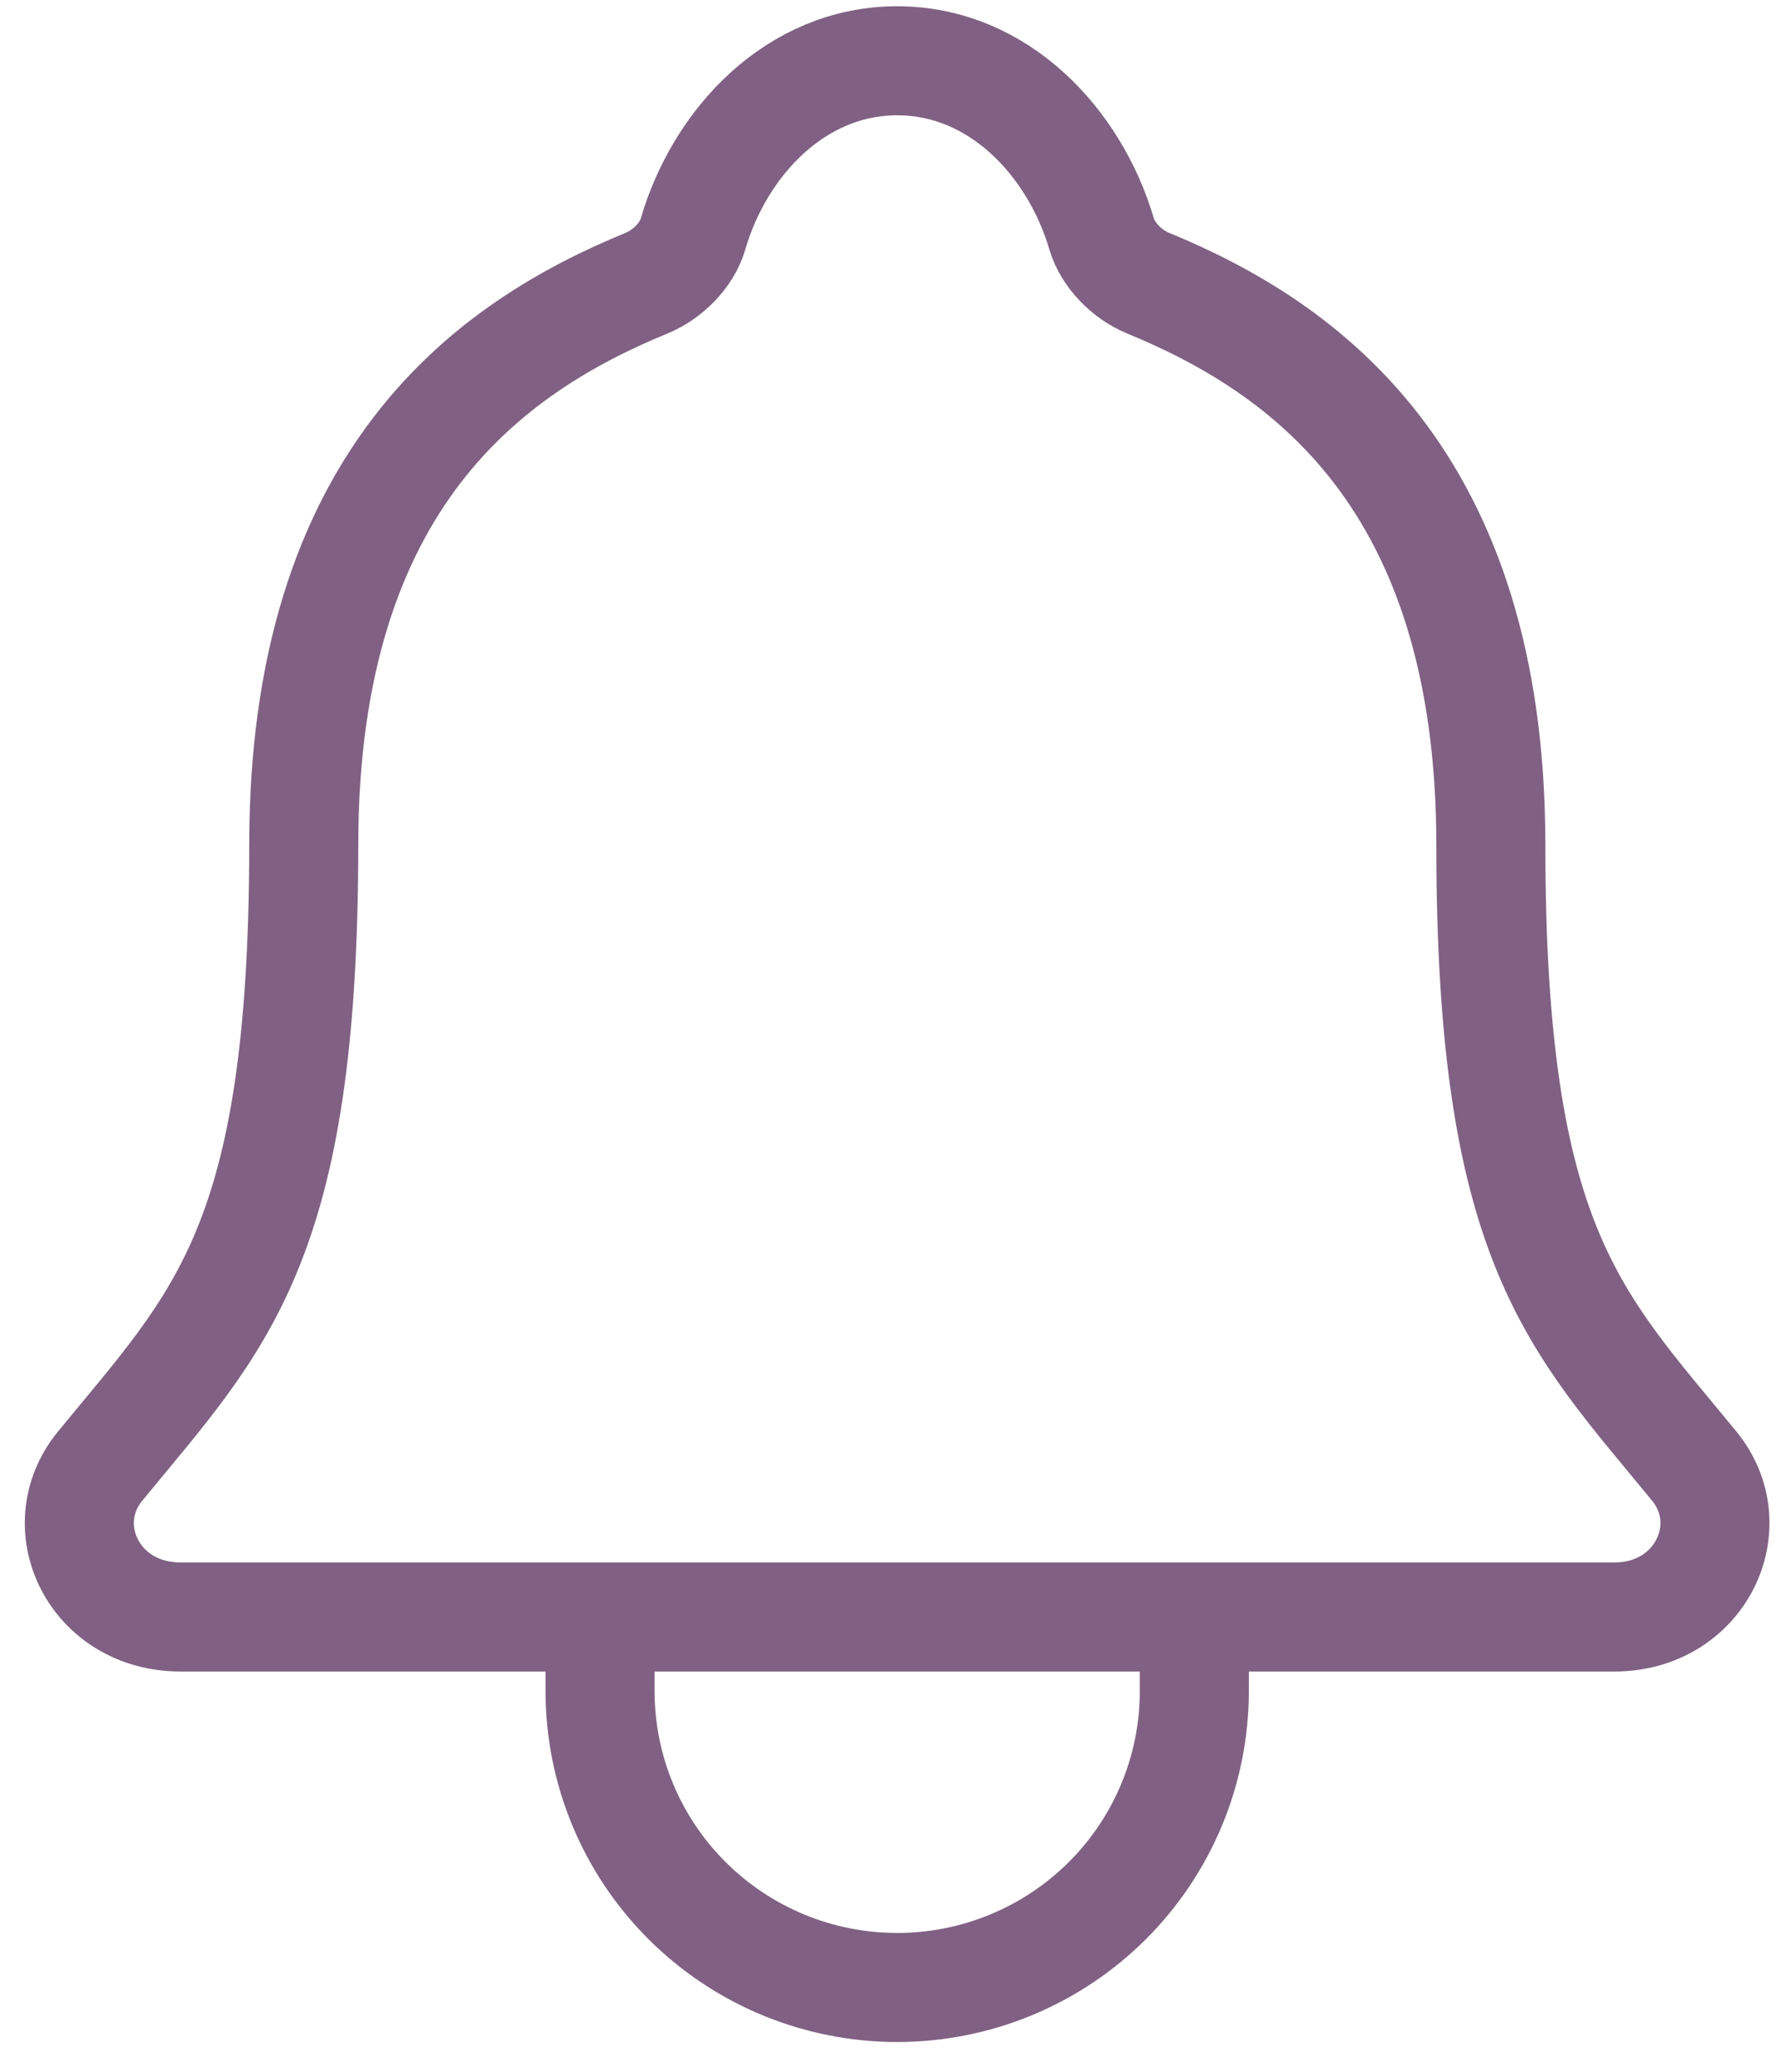 <svg width="49" height="57" viewBox="0 0 49 57" fill="none" xmlns="http://www.w3.org/2000/svg">
<path d="M32.859 44.48V46.518C32.859 48.681 31.998 50.755 30.465 52.284C28.932 53.813 26.852 54.672 24.684 54.672C22.516 54.672 20.437 53.813 18.904 52.284C17.37 50.755 16.509 48.681 16.509 46.518V44.48M46.613 40.33C43.333 36.326 41.017 34.287 41.017 23.248C41.017 13.138 35.842 9.537 31.582 7.787C31.016 7.555 30.483 7.023 30.311 6.443C29.564 3.907 27.469 1.672 24.684 1.672C21.9 1.672 19.803 3.908 19.064 6.446C18.892 7.032 18.359 7.555 17.793 7.787C13.528 9.539 8.357 13.128 8.357 23.248C8.351 34.287 6.035 36.326 2.755 40.33C1.396 41.989 2.586 44.48 4.964 44.48H44.418C46.782 44.48 47.965 41.981 46.613 40.33Z" stroke="#806183" stroke-width="3" stroke-linecap="round" stroke-linejoin="round"/>
</svg>
